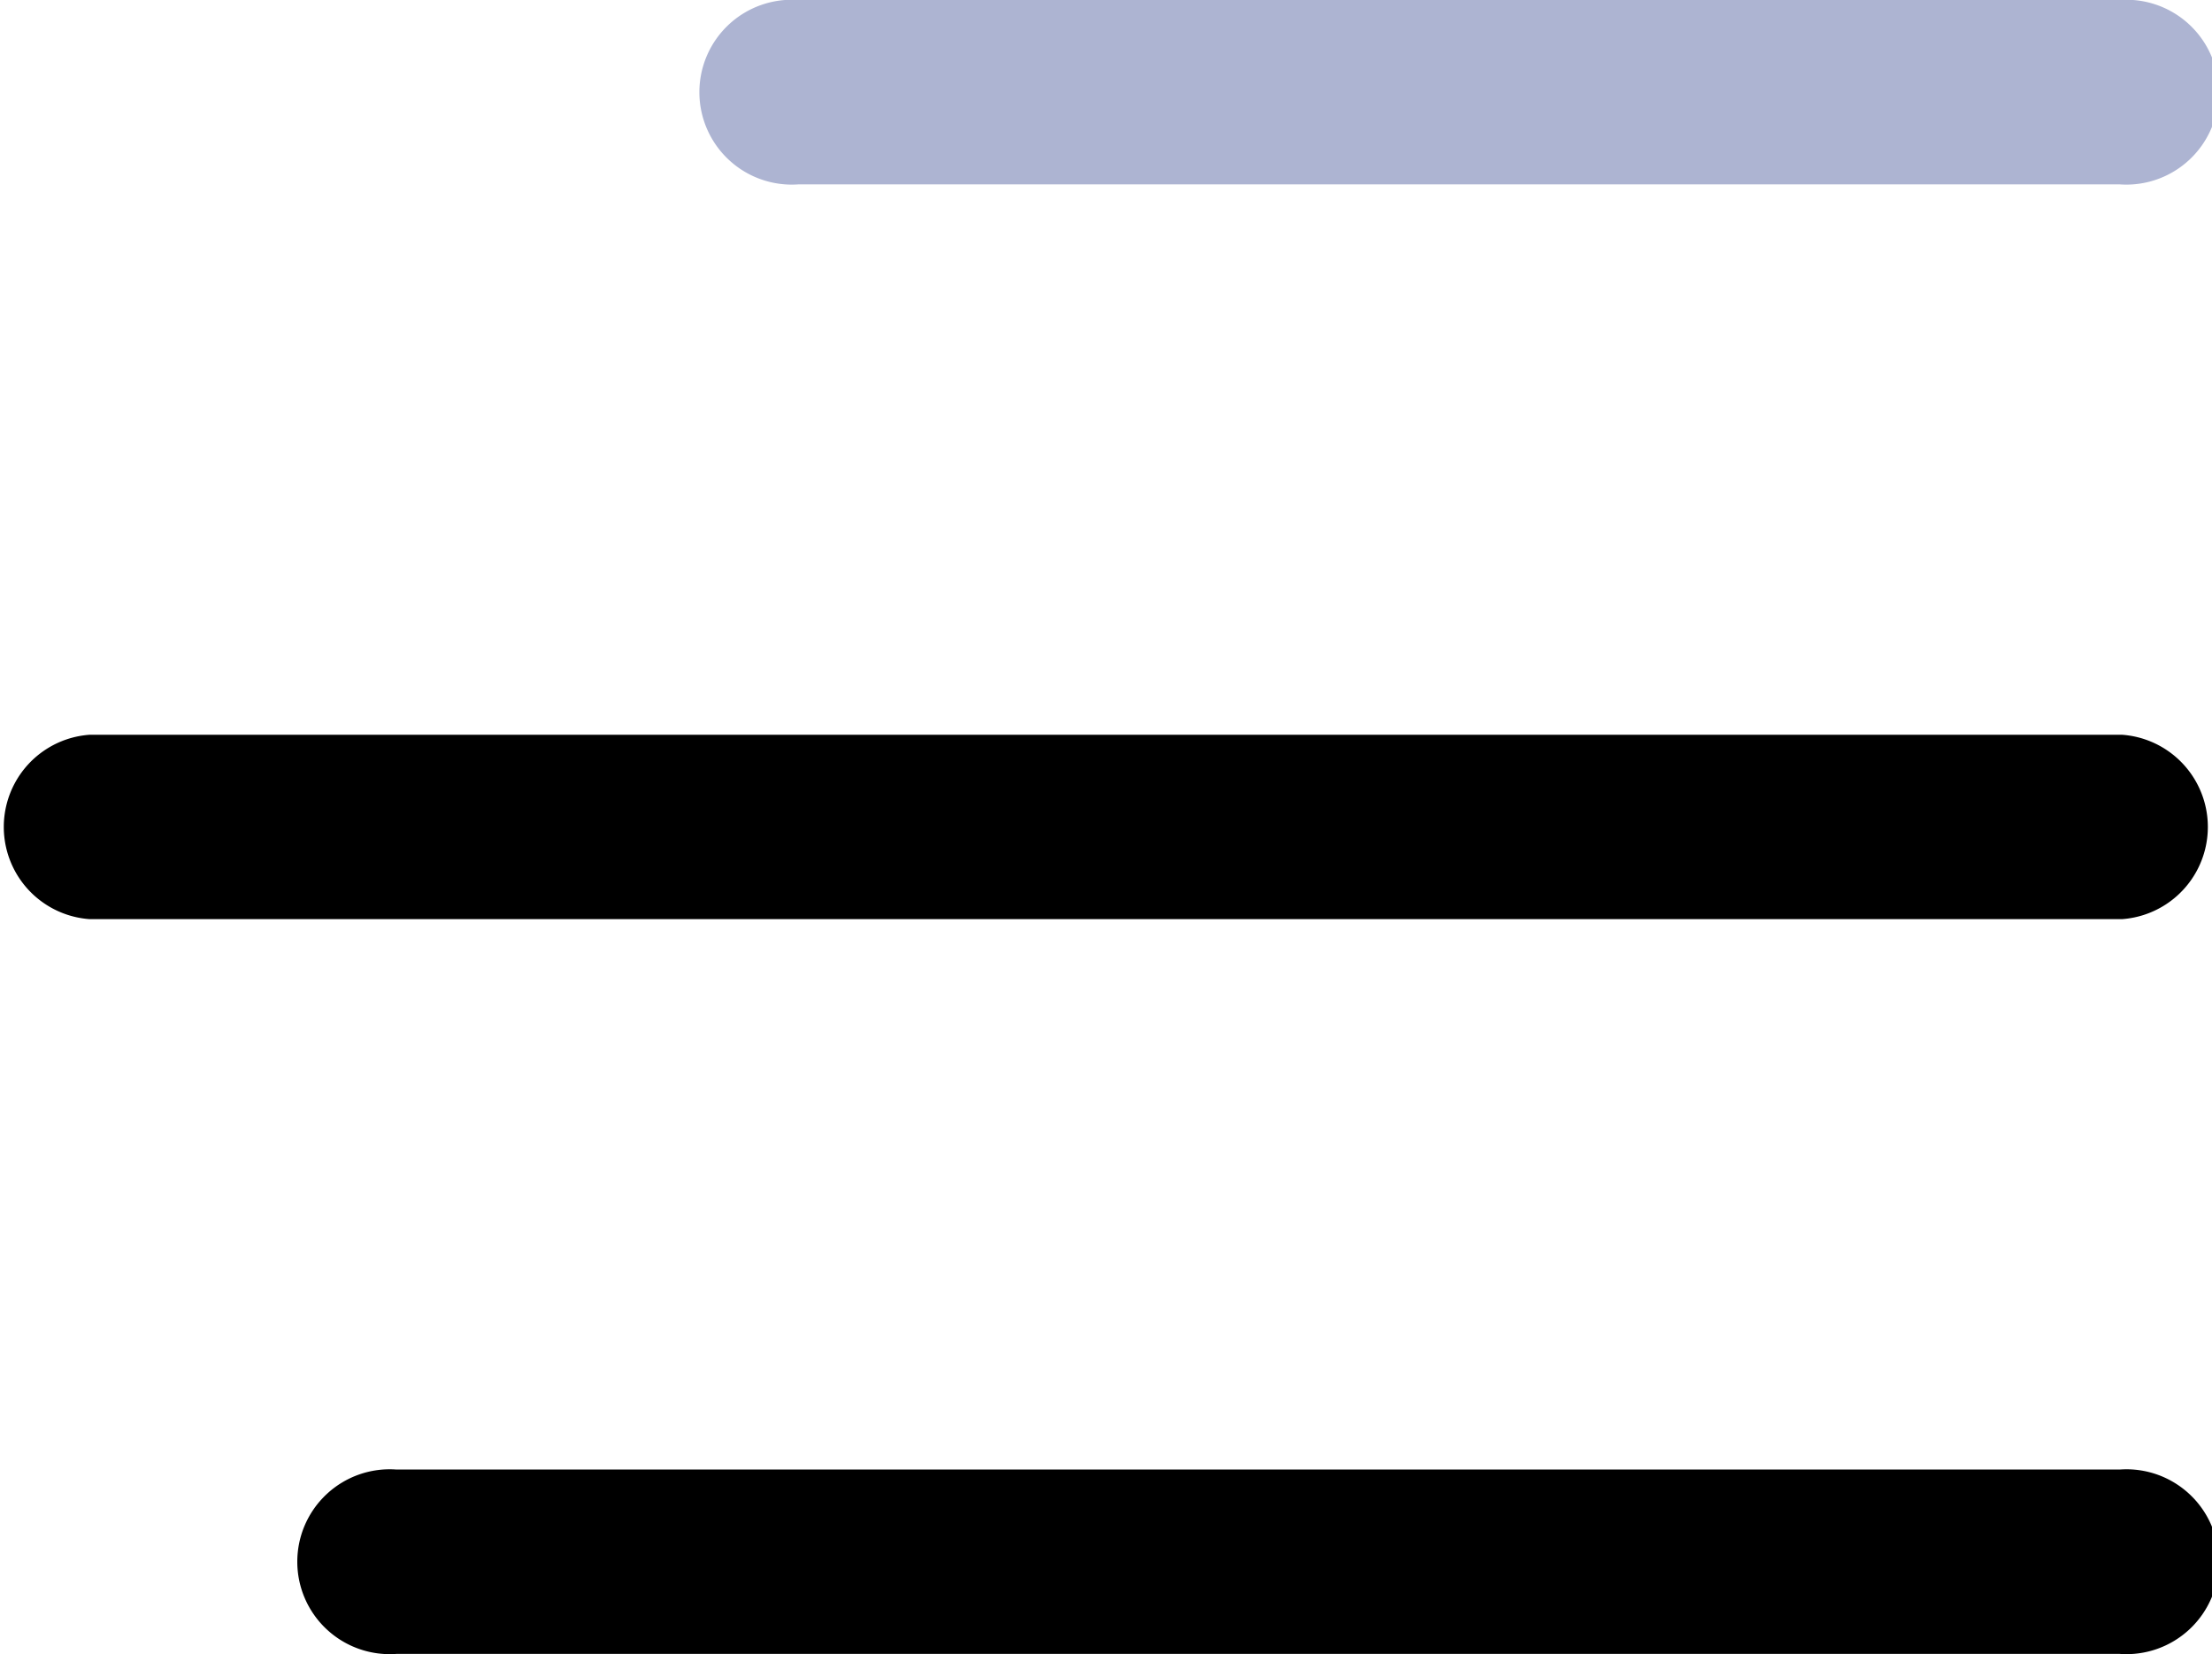 <svg xmlns="http://www.w3.org/2000/svg" width="18" height="13.46" viewBox="0 0 18 13.46">
  <g id="collapse_icon" data-name="collapse icon" transform="translate(0 -73)">
    <g id="Group_3" data-name="Group 3" transform="translate(2.474 84.956)">
      <g id="Group_2" data-name="Group 2">
        <path id="Path_1" data-name="Path 1" d="M85.352,403.7H99.375a.752.752,0,1,0,0-1.5H85.352a.752.752,0,1,0,0,1.5Z" transform="translate(-84.6 -402.2)" fill="currentColor"/>
      </g>
    </g>
    <g id="Group_5" data-name="Group 5" transform="translate(0 78.978)">
      <g id="Group_4" data-name="Group 4">
        <path id="Path_2" data-name="Path 2" d="M.728,239.1H17.269a.752.752,0,0,0,0-1.5H.728a.752.752,0,0,0,0,1.5Z" transform="translate(0 -237.6)" fill="currentColor"/>
      </g>
    </g>
    <g id="Group_7" data-name="Group 7" transform="translate(5.742 73)">
      <g id="Group_6" data-name="Group 6">
        <path id="Path_3" data-name="Path 3" d="M175.352,74.5h10.754a.752.752,0,1,0,0-1.5h-10.75a.752.752,0,1,0,0,1.5Z" transform="translate(-174.6 -73)" fill="#adb4d2"/>
      </g>
    </g>
  </g>
</svg>
